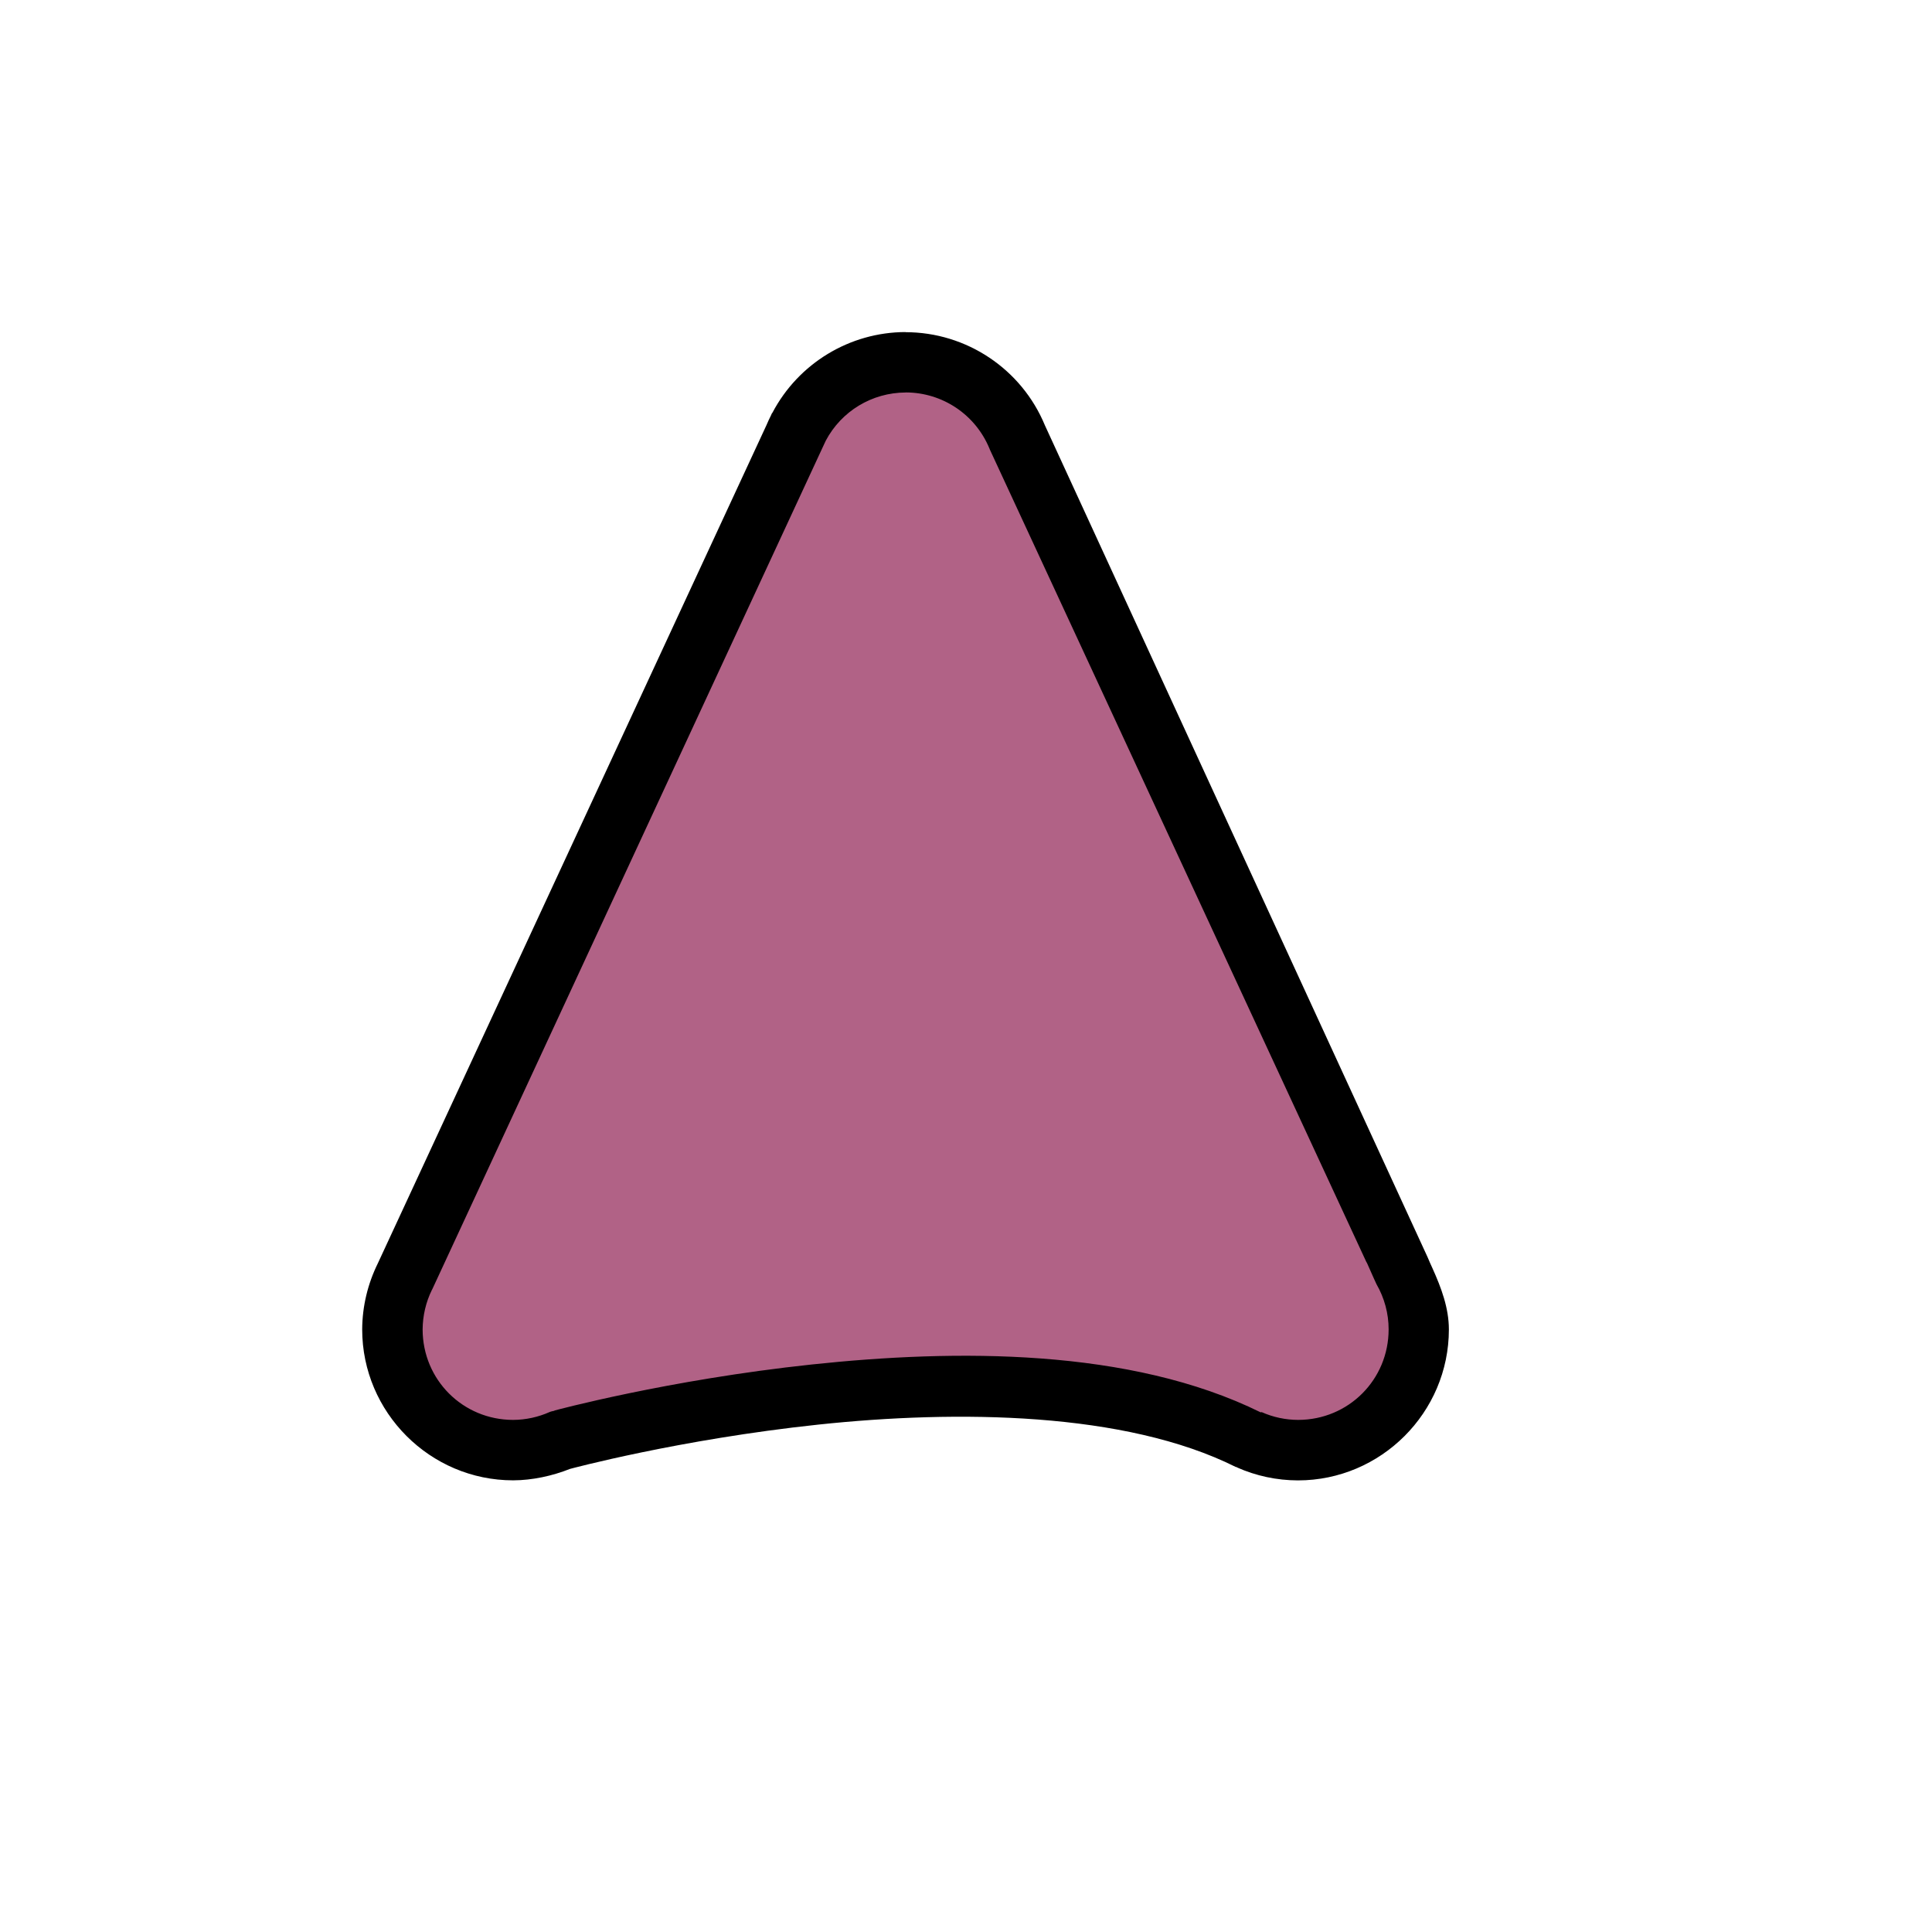 <?xml version="1.0" encoding="UTF-8" standalone="no"?>
<svg
   width="32"
   height="32"
   version="1.1"
   viewBox="0 0 32 32"
   id="svg1100"
   sodipodi:docname="center_ptr.svg"
   inkscape:version="1.3 (0e150ed6c4, 2023-07-21)"
   xmlns:inkscape="http://www.inkscape.org/namespaces/inkscape"
   xmlns:sodipodi="http://sodipodi.sourceforge.net/DTD/sodipodi-0.dtd"
   xmlns="http://www.w3.org/2000/svg"
   xmlns:svg="http://www.w3.org/2000/svg"
   xmlns:rdf="http://www.w3.org/1999/02/22-rdf-syntax-ns#"
   xmlns:cc="http://creativecommons.org/ns#"
   xmlns:dc="http://purl.org/dc/elements/1.1/">
  <defs
     id="defs1104" />
  <sodipodi:namedview
     id="namedview1102"
     pagecolor="#505050"
     bordercolor="#eeeeee"
     borderopacity="1"
     inkscape:showpageshadow="0"
     inkscape:pageopacity="0"
     inkscape:pagecheckerboard="0"
     inkscape:deskcolor="#505050"
     showgrid="false"
     inkscape:zoom="38.875"
     inkscape:cx="15.794212"
     inkscape:cy="16"
     inkscape:current-layer="g1088" />
  <g
     transform="translate(-28.5 3.018)"
     fill-rule="evenodd"
     stroke-linecap="round"
     stroke-linejoin="round"
     id="g1088">
    <path
       d="m43.5 2.982a2 2 0 0 0-1.764 1.066h-2e-3l-0.016 0.033a2 2 0 0 0-0.062 0.135l-6.449 13.908a2 2 0 0 0-0.207 0.875 2 2 0 0 0 2 2 2 2 0 0 0 0.809-0.174l2e-3 2e-3s7.381-1.998 11.381 2e-3l2e-3 -2e-3a2 2 0 0 0 0.807 0.172 2 2 0 0 0 2-2 2 2 0 0 0-0.268-0.998l0.002-0.002-6.387-13.783a2 2 0 0 0-1.848-1.234z"
       color="#000000"
       fill="#f8ffff"
       style="-inkscape-stroke:none;paint-order:stroke markers fill;fill:#b16286;fill-opacity:1"
       id="path1084"
       inkscape:label="Fill" />
    <path
       d="m43.498 2.482c-0.924 0.002-1.772 0.517-2.203 1.334-0.004 0.007-0.01 0.012-0.014 0.02l-0.008 0.02c-0.028 0.055-0.054 0.111-0.078 0.168l-6.436 13.881c-0.168 0.34-0.258 0.714-0.26 1.094v0.002c0 1.375 1.125 2.5 2.5 2.5h2e-3c0.315-0.001 0.647-0.073 0.939-0.189 0 0 1.81-0.489 4.113-0.734 2.303-0.245 5.084-0.214 6.914 0.701 0.009 0.004 0.018 0.003 0.027 0.006l-0.006 2e-3c0.317 0.141 0.66 0.214 1.008 0.215h0.002c1.375 0 2.5-1.125 2.5-2.5-2.33e-4 -0.355-0.126-0.69-0.271-1.012-0.031-0.065-0.055-0.123-0.082-0.186l-6.338-13.777c-0.386-0.933-1.299-1.543-2.309-1.543zm2e-3 1h2e-3c0.607 7.79e-4 1.152 0.365 1.385 0.926 0.003 0.007 0.005 0.013 0.008 0.02l6.24 13.465 2e-3 -2e-3 0.125 0.281c4.95e-4 0.001 0.001 0.003 2e-3 0.004l0.035 0.076c0.131 0.228 0.201 0.485 0.201 0.748 0 0.834-0.665 1.499-1.498 1.5-0.208-4.69e-4 -0.415-0.044-0.605-0.129-0.005 0.001-0.01 0.003-0.016 0.004-2.166-1.069-5.057-1.046-7.434-0.793-2.388 0.254-4.268 0.764-4.268 0.764l0.008 2e-3c-0.028 0.006-0.055 0.01-0.082 0.021-0.19 0.085-0.397 0.13-0.605 0.131-0.834 0-1.499-0.665-1.5-1.498v-0.002c0.002-0.227 0.054-0.451 0.154-0.654 2e-3 -0.003 4e-3 -0.006 0.006-0.01l6.449-13.908 0.068-0.146c0.259-0.491 0.767-0.797 1.322-0.799z"
       color="#000000"
       style="-inkscape-stroke:none;paint-order:stroke markers fill"
       id="path1086" />
  </g>
  <g
     fill-rule="evenodd"
     stroke-linecap="round"
     stroke-linejoin="round"
     stroke-width=".5"
     id="g1096">
    <circle
       cx="-23"
       cy="19"
       r="2"
       style="paint-order:stroke markers fill"
       id="circle1090" />
    <circle
       cx="-36"
       cy="19"
       r="2"
       style="paint-order:stroke markers fill"
       id="circle1092" />
    <circle
       cx="-29.5"
       cy="4.982"
       r="2"
       style="paint-order:stroke markers fill"
       id="circle1094" />
  </g>
  <path
     d="m-31.266 4.049-6.528 14.076 2.605 2.704s7.38-1.998 11.38 0.002l2.543-2.83-6.465-13.95z"
     id="path1098" />
</svg>
